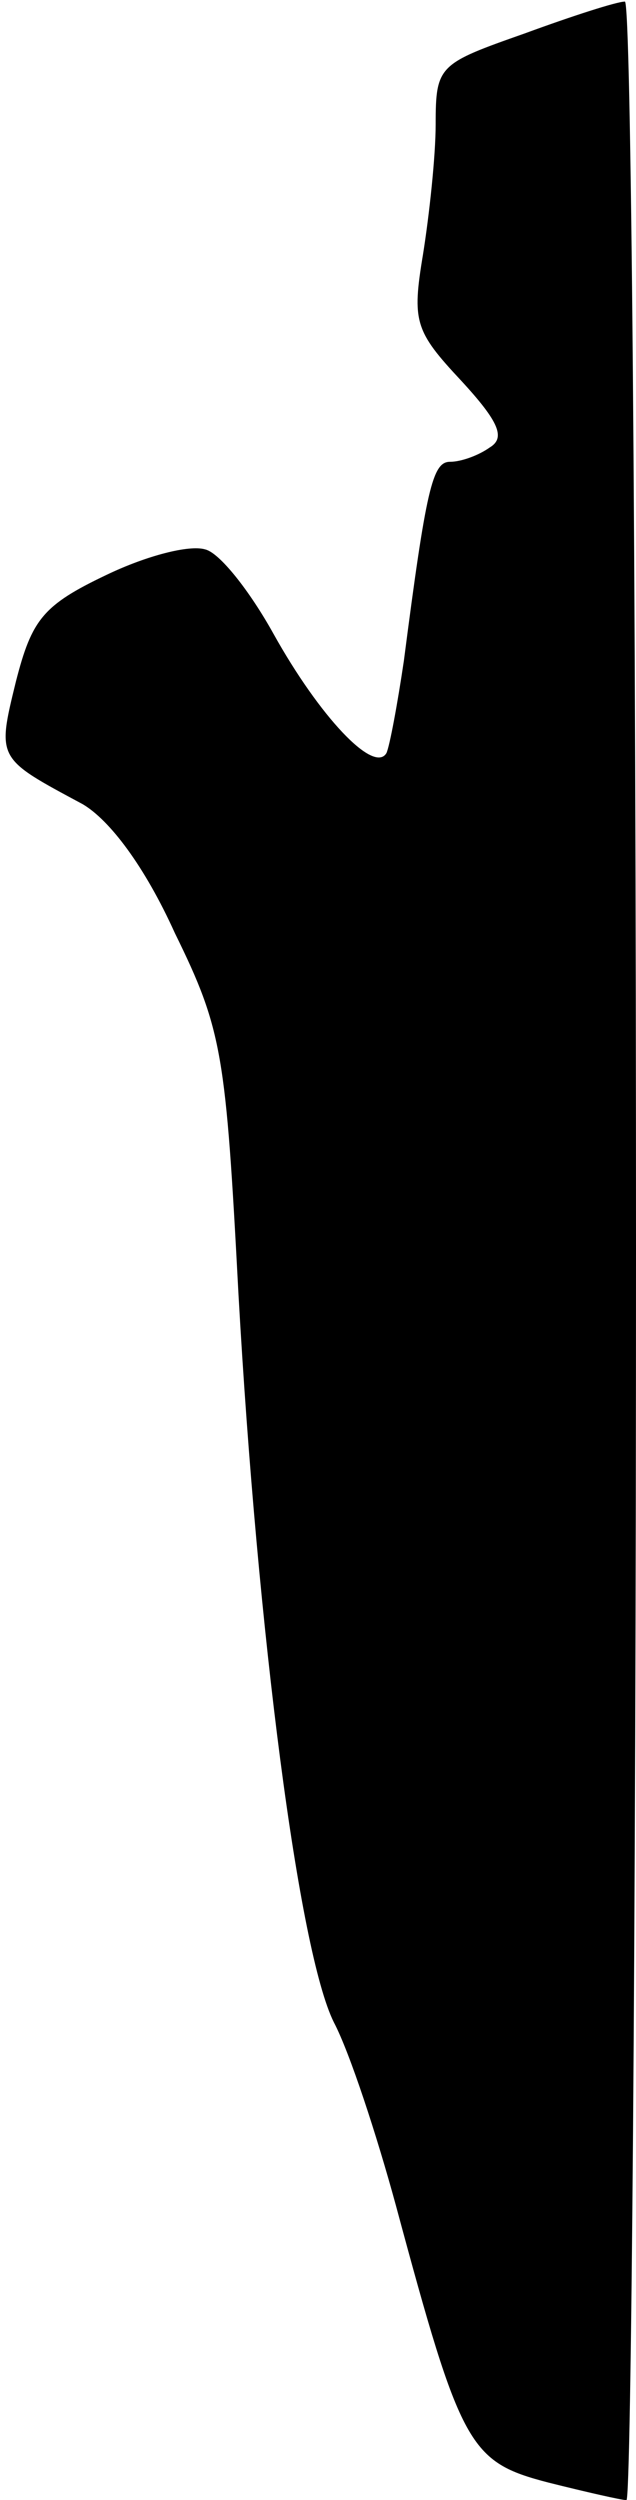 <?xml version="1.0" standalone="no"?>
<!DOCTYPE svg PUBLIC "-//W3C//DTD SVG 20010904//EN"
 "http://www.w3.org/TR/2001/REC-SVG-20010904/DTD/svg10.dtd">
<svg version="1.0" xmlns="http://www.w3.org/2000/svg"
 width="40pt" height="157pt" viewBox="0 0 40 157"
 preserveAspectRatio="xMidYMid meet">
<g transform="translate(0,157) scale(0.1,-0.1)"
fill="#000000" stroke="none">
<path fill="#000000" stroke="none" d="M330 1549 c-54 -19 -56 -20 -56 -57 0
-20 -4 -57 -8 -82 -7 -42 -5 -48 24 -79 24 -26 28 -36 18 -42 -7 -5 -18 -9
-25 -9 -11 0 -15 -17 -29 -125 -4 -27 -9 -54 -11 -58 -8 -13 -42 23 -71 75
-15 27 -34 51 -43 53 -10 3 -37 -4 -62 -16 -40 -19 -47 -28 -57 -67 -12 -49
-12 -48 42 -77 17 -10 39 -39 58 -81 30 -61 32 -76 40 -227 12 -213 38 -413
60 -457 10 -19 27 -71 39 -115 41 -152 46 -161 96 -174 24 -6 46 -11 49 -11 3
0 6 353 6 785 0 432 -3 785 -7 784 -5 0 -33 -9 -63 -20z"/>
</g>
</svg>

